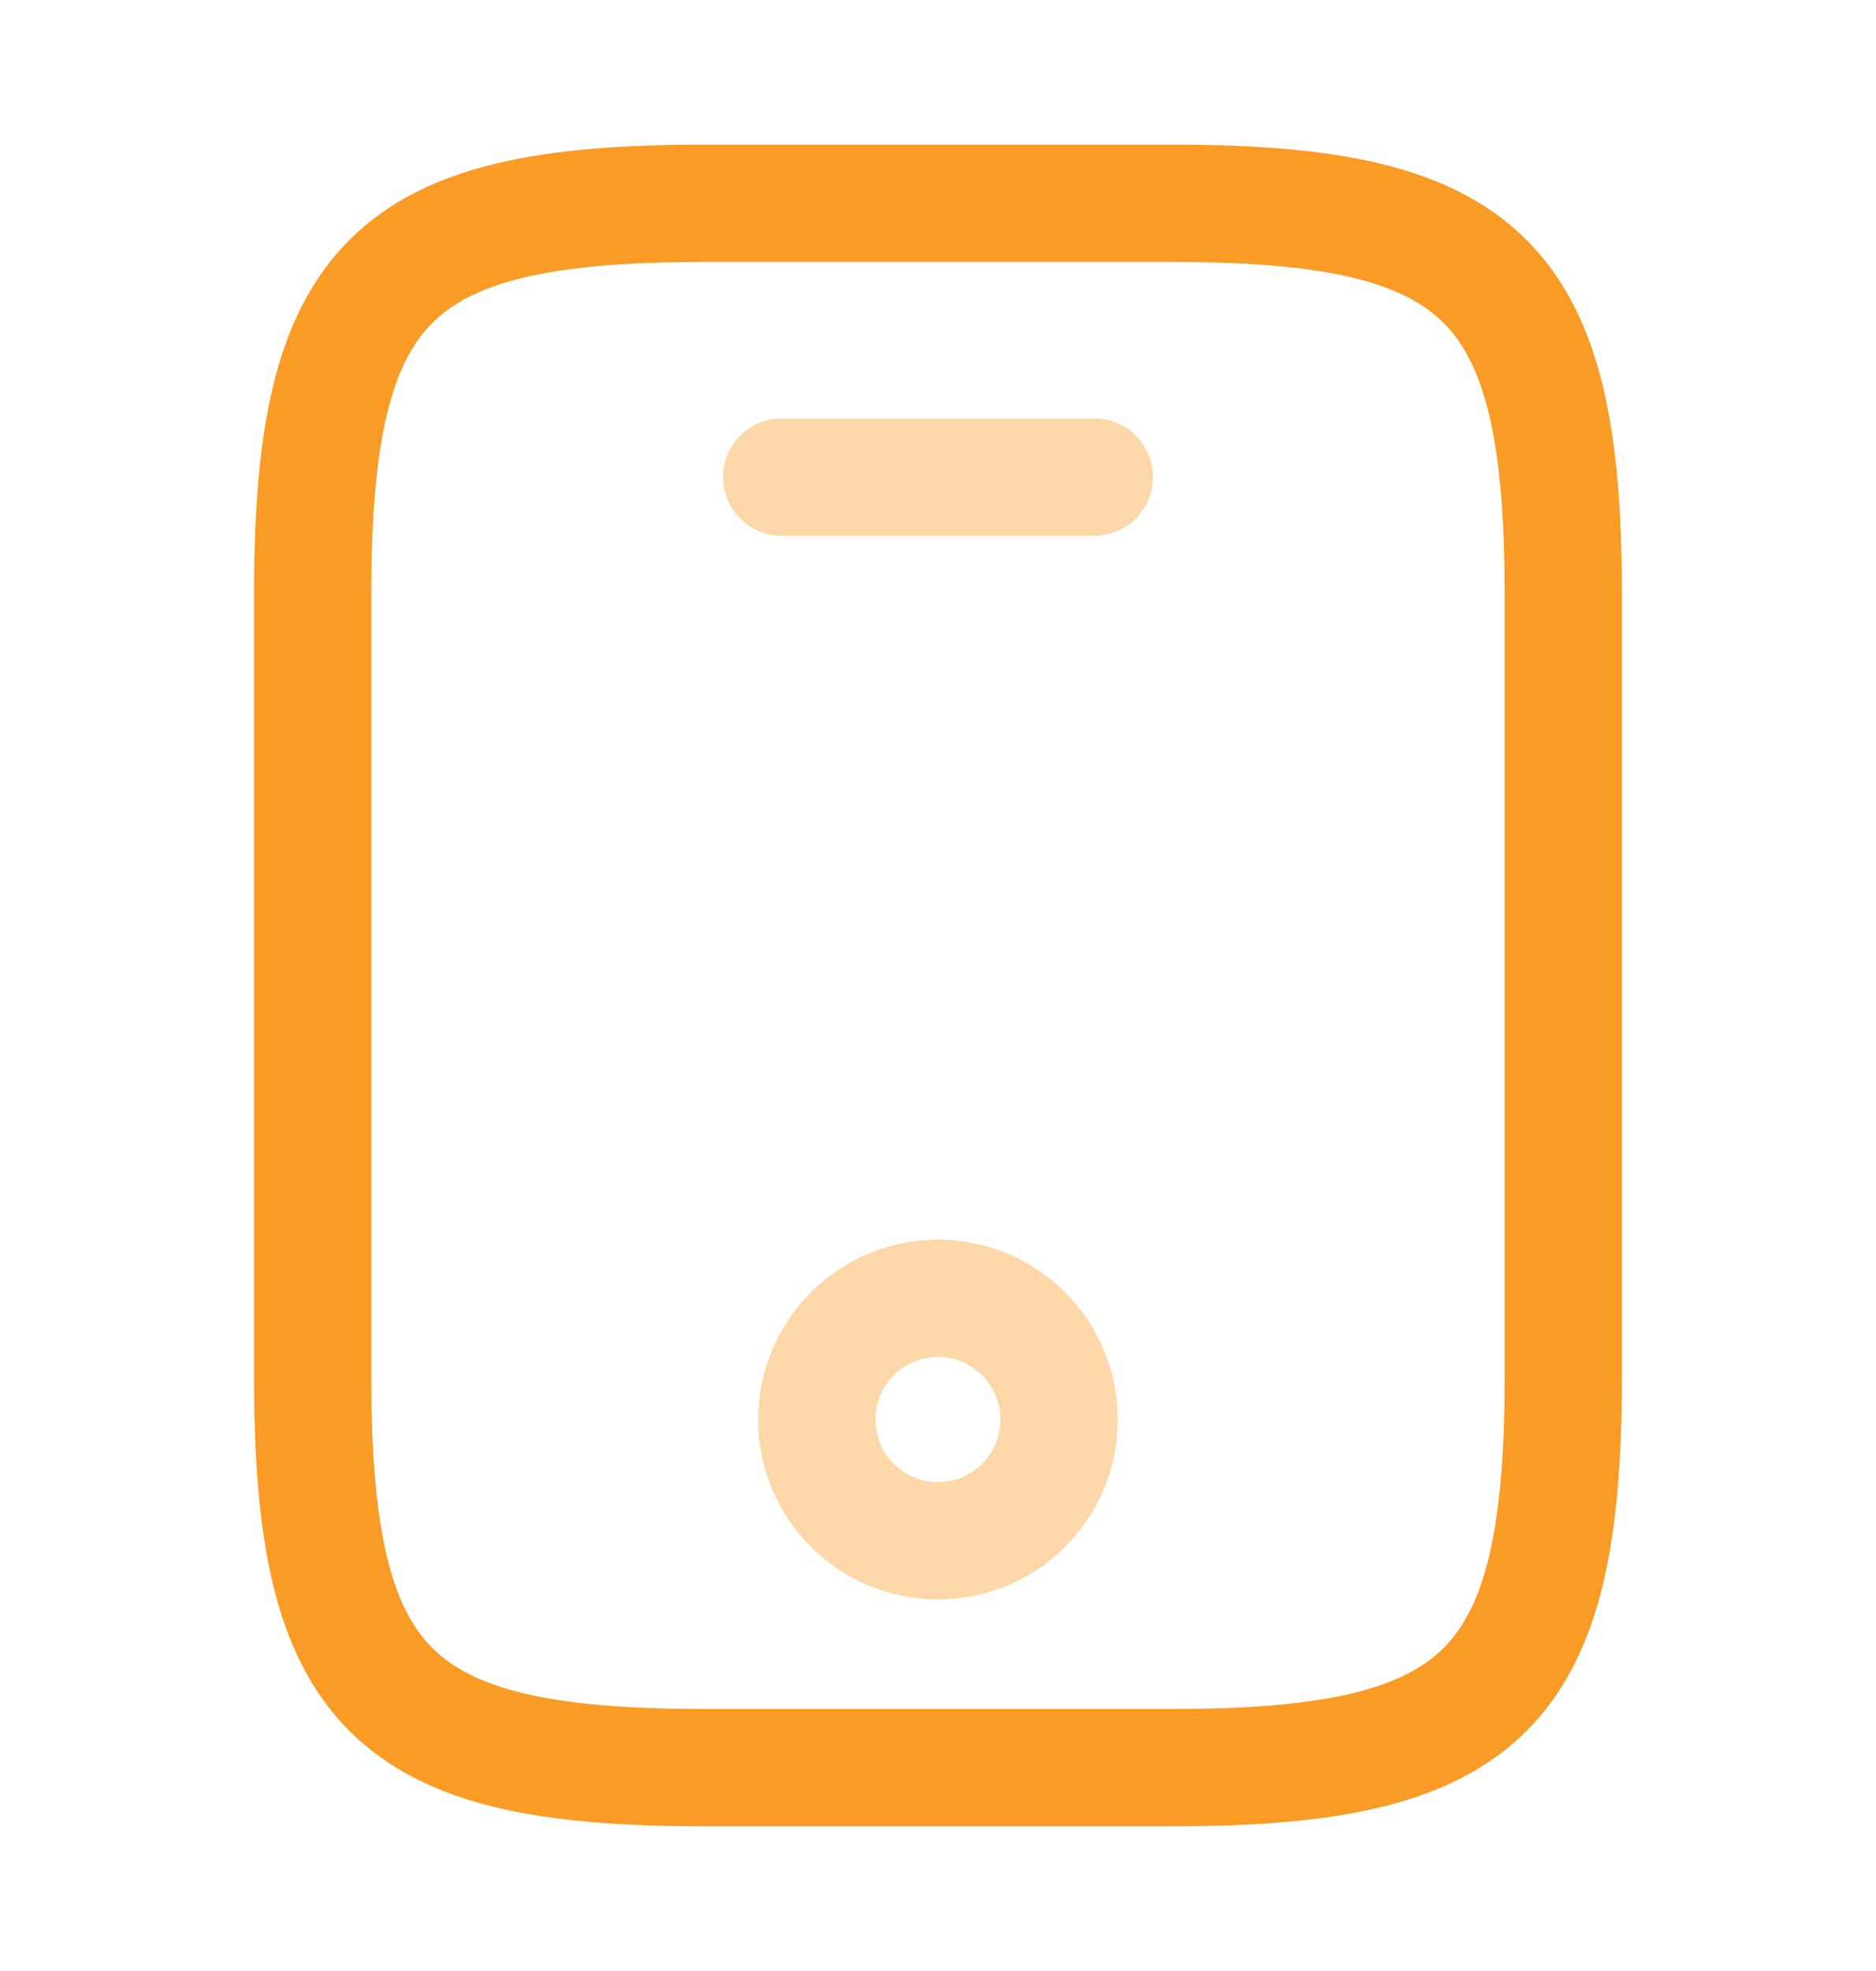 <svg width="20" height="21" viewBox="0 0 20 21" fill="none" xmlns="http://www.w3.org/2000/svg">
<path d="M16.666 6.333V14.666C16.666 17.999 15.833 18.833 12.5 18.833H7.5C4.166 18.833 3.333 17.999 3.333 14.666V6.333C3.333 2.999 4.166 2.166 7.5 2.166H12.5C15.833 2.166 16.666 2.999 16.666 6.333Z" stroke="#FA9B25" stroke-width="1.25" stroke-linecap="round" stroke-linejoin="round"/>
<path opacity="0.4" d="M11.666 5.083H8.333" stroke="#FA9B25" stroke-width="1.25" stroke-linecap="round" stroke-linejoin="round"/>
<path opacity="0.4" d="M10 16.416C10.713 16.416 11.291 15.838 11.291 15.125C11.291 14.411 10.713 13.833 10 13.833C9.286 13.833 8.708 14.411 8.708 15.125C8.708 15.838 9.286 16.416 10 16.416Z" stroke="#FA9B25" stroke-width="1.25" stroke-linecap="round" stroke-linejoin="round"/>
</svg>
